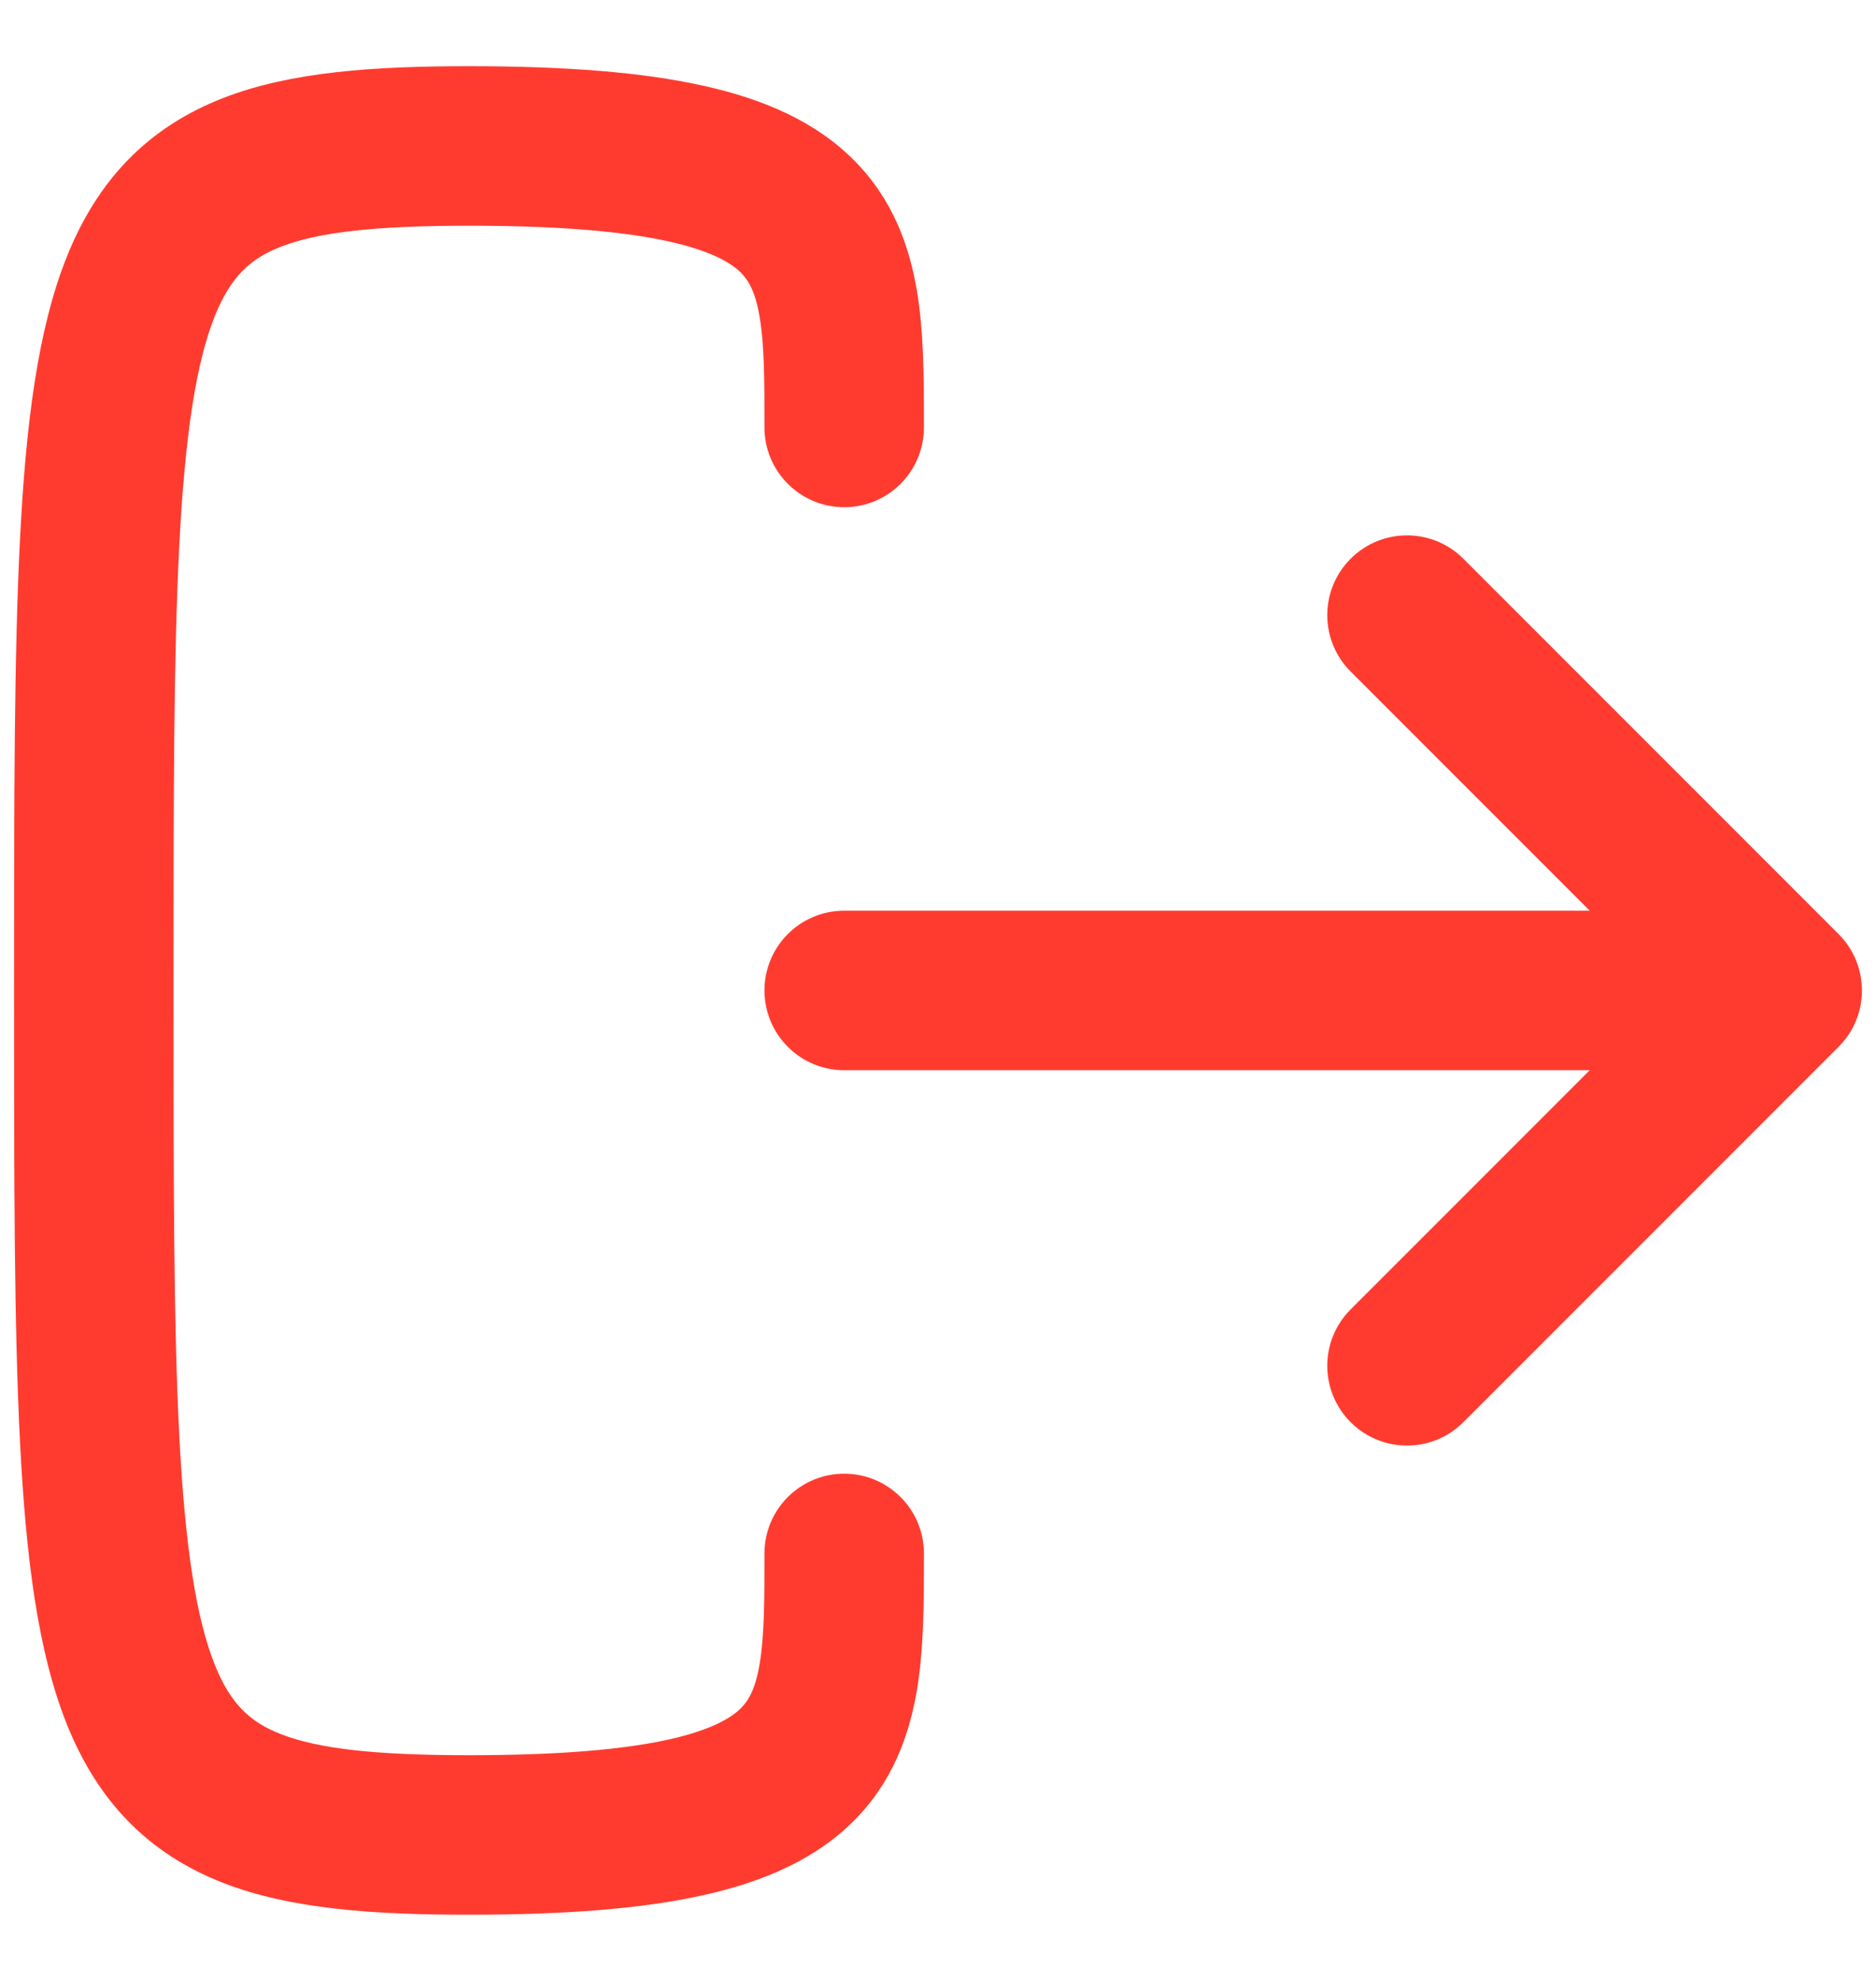 <svg width="18" height="19" viewBox="0 0 20 20" fill="none" xmlns="http://www.w3.org/2000/svg">
    <path fill-rule="evenodd" clip-rule="evenodd" d="M1.85 10C1.85 7.991 1.85 6.454 1.911 5.262C1.973 4.055 2.095 3.301 2.289 2.816C2.459 2.392 2.669 2.2 2.996 2.073C3.396 1.918 4.004 1.85 5 1.85C5.974 1.85 6.653 1.912 7.128 2.017C7.601 2.122 7.805 2.256 7.899 2.351C7.983 2.435 8.055 2.56 8.099 2.827C8.148 3.118 8.15 3.478 8.15 4C8.15 4.469 8.531 4.85 9 4.85C9.469 4.85 9.85 4.469 9.85 4L9.85 3.957V3.957C9.85 3.491 9.85 2.993 9.776 2.548C9.695 2.064 9.517 1.565 9.101 1.149C8.696 0.743 8.149 0.502 7.497 0.358C6.847 0.213 6.026 0.15 5 0.15C3.996 0.15 3.104 0.207 2.379 0.489C1.581 0.8 1.041 1.358 0.711 2.184C0.405 2.949 0.277 3.945 0.214 5.175C0.15 6.416 0.15 7.996 0.15 9.975V9.976V10V10.024V10.024C0.15 12.004 0.15 13.584 0.214 14.825C0.277 16.055 0.405 17.051 0.711 17.816C1.041 18.642 1.581 19.2 2.379 19.511C3.104 19.793 3.996 19.85 5 19.85C6.026 19.85 6.847 19.787 7.497 19.642C8.149 19.497 8.696 19.256 9.101 18.851C9.517 18.435 9.695 17.935 9.776 17.452C9.85 17.007 9.85 16.509 9.85 16.043V16.043L9.85 16C9.85 15.53 9.469 15.15 9 15.15C8.531 15.15 8.15 15.53 8.15 16C8.15 16.521 8.148 16.881 8.099 17.173C8.055 17.439 7.983 17.565 7.899 17.649C7.805 17.743 7.601 17.878 7.128 17.983C6.653 18.088 5.974 18.15 5 18.15C4.004 18.15 3.396 18.082 2.996 17.926C2.669 17.799 2.459 17.608 2.289 17.184C2.095 16.699 1.973 15.945 1.911 14.738C1.85 13.546 1.85 12.009 1.85 10ZM15.601 5.399C15.269 5.067 14.731 5.067 14.399 5.399C14.067 5.731 14.067 6.269 14.399 6.601L16.948 9.15H9C8.531 9.15 8.15 9.53 8.15 10C8.15 10.469 8.531 10.85 9 10.85H16.948L14.399 13.399C14.067 13.731 14.067 14.269 14.399 14.601C14.731 14.933 15.269 14.933 15.601 14.601L19.601 10.601C19.933 10.269 19.933 9.731 19.601 9.399L15.601 5.399Z" fill="#FF3B30" />
</svg>